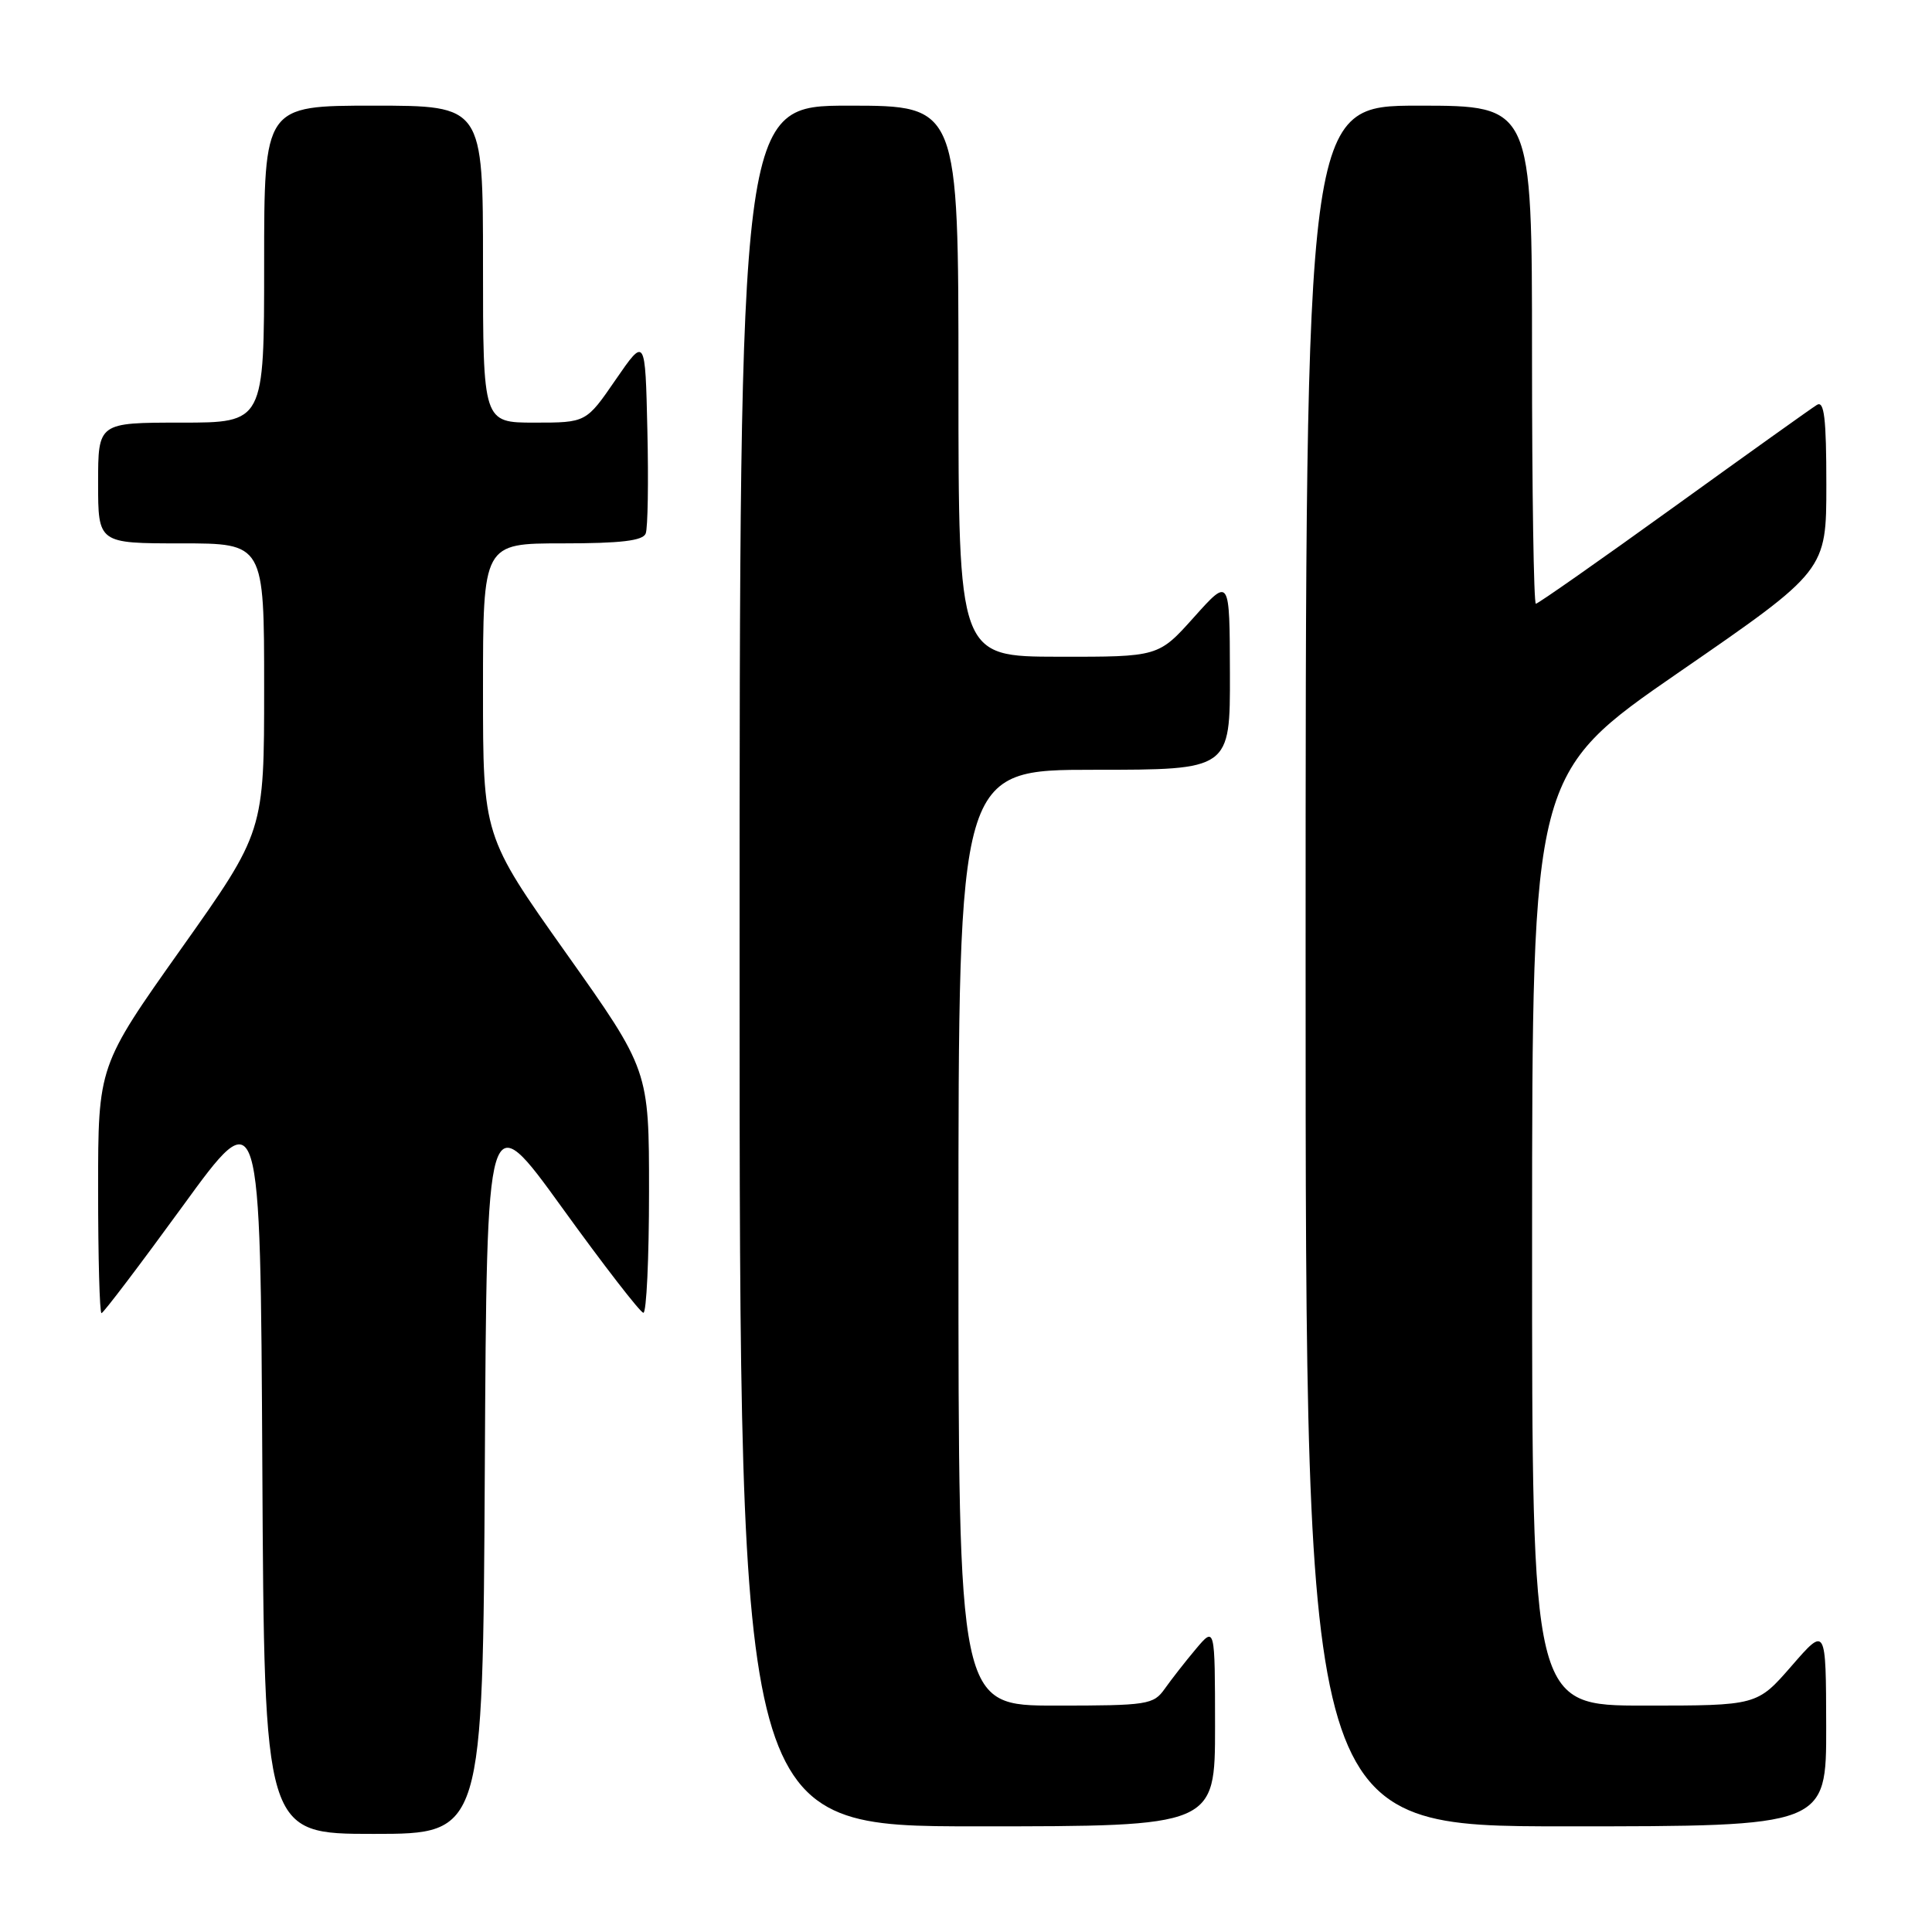 <?xml version="1.0" encoding="UTF-8" standalone="no"?>
<!DOCTYPE svg PUBLIC "-//W3C//DTD SVG 1.1//EN" "http://www.w3.org/Graphics/SVG/1.1/DTD/svg11.dtd" >
<svg xmlns="http://www.w3.org/2000/svg" xmlns:xlink="http://www.w3.org/1999/xlink" version="1.1" viewBox="0 0 256 256">
 <g >
 <path fill="currentColor"
d=" M 64.24 194.60 C 64.50 146.21 64.50 146.21 74.50 160.05 C 80.00 167.67 84.84 173.92 85.25 173.95 C 85.66 173.98 86.00 166.75 86.00 157.90 C 86.00 141.80 86.00 141.80 75.00 126.28 C 64.00 110.76 64.00 110.76 64.00 91.38 C 64.00 72.00 64.00 72.00 74.53 72.00 C 82.27 72.00 85.20 71.65 85.56 70.69 C 85.84 69.98 85.94 63.82 85.78 57.00 C 85.50 44.62 85.50 44.62 81.58 50.31 C 77.67 56.00 77.67 56.00 70.83 56.00 C 64.00 56.00 64.00 56.00 64.00 35.00 C 64.00 14.00 64.00 14.00 49.50 14.00 C 35.00 14.00 35.00 14.00 35.00 35.00 C 35.00 56.00 35.00 56.00 24.00 56.00 C 13.00 56.00 13.00 56.00 13.00 64.00 C 13.00 72.00 13.00 72.00 24.00 72.00 C 35.00 72.00 35.00 72.00 35.00 91.10 C 35.00 110.20 35.00 110.20 24.00 125.72 C 13.00 141.24 13.00 141.24 13.00 157.62 C 13.00 166.63 13.20 174.00 13.45 174.00 C 13.69 174.00 18.53 167.62 24.20 159.83 C 34.50 145.66 34.50 145.66 34.76 194.33 C 35.02 243.00 35.02 243.00 49.50 243.00 C 63.98 243.00 63.98 243.00 64.24 194.60 Z  M 161.00 228.75 C 160.99 215.50 160.99 215.50 158.46 218.50 C 157.07 220.15 155.23 222.51 154.35 223.75 C 152.85 225.88 152.11 226.00 139.88 226.00 C 127.00 226.00 127.00 226.00 127.00 164.00 C 127.00 102.00 127.00 102.00 145.00 102.00 C 163.00 102.00 163.00 102.00 162.97 89.25 C 162.94 76.50 162.94 76.50 158.22 81.77 C 153.50 87.04 153.50 87.04 140.25 87.02 C 127.00 87.00 127.00 87.00 127.00 50.50 C 127.00 14.00 127.00 14.00 112.50 14.00 C 98.00 14.00 98.00 14.00 98.00 128.00 C 98.00 242.00 98.00 242.00 129.50 242.00 C 161.00 242.00 161.00 242.00 161.00 228.75 Z  M 241.98 228.75 C 241.95 215.50 241.95 215.50 237.39 220.75 C 232.82 226.00 232.82 226.00 217.91 226.00 C 203.00 226.00 203.00 226.00 203.01 164.25 C 203.02 102.50 203.02 102.50 222.51 89.05 C 242.00 75.61 242.00 75.61 242.00 64.24 C 242.00 55.41 241.72 53.05 240.75 53.65 C 240.06 54.07 231.52 60.17 221.76 67.21 C 212.01 74.24 203.79 80.00 203.51 80.00 C 203.23 80.00 203.00 65.15 203.00 47.00 C 203.00 14.00 203.00 14.00 188.00 14.00 C 173.00 14.00 173.00 14.00 173.00 128.00 C 173.00 242.00 173.00 242.00 207.50 242.00 C 242.00 242.00 242.00 242.00 241.98 228.75 Z "/>
</g>
</svg>